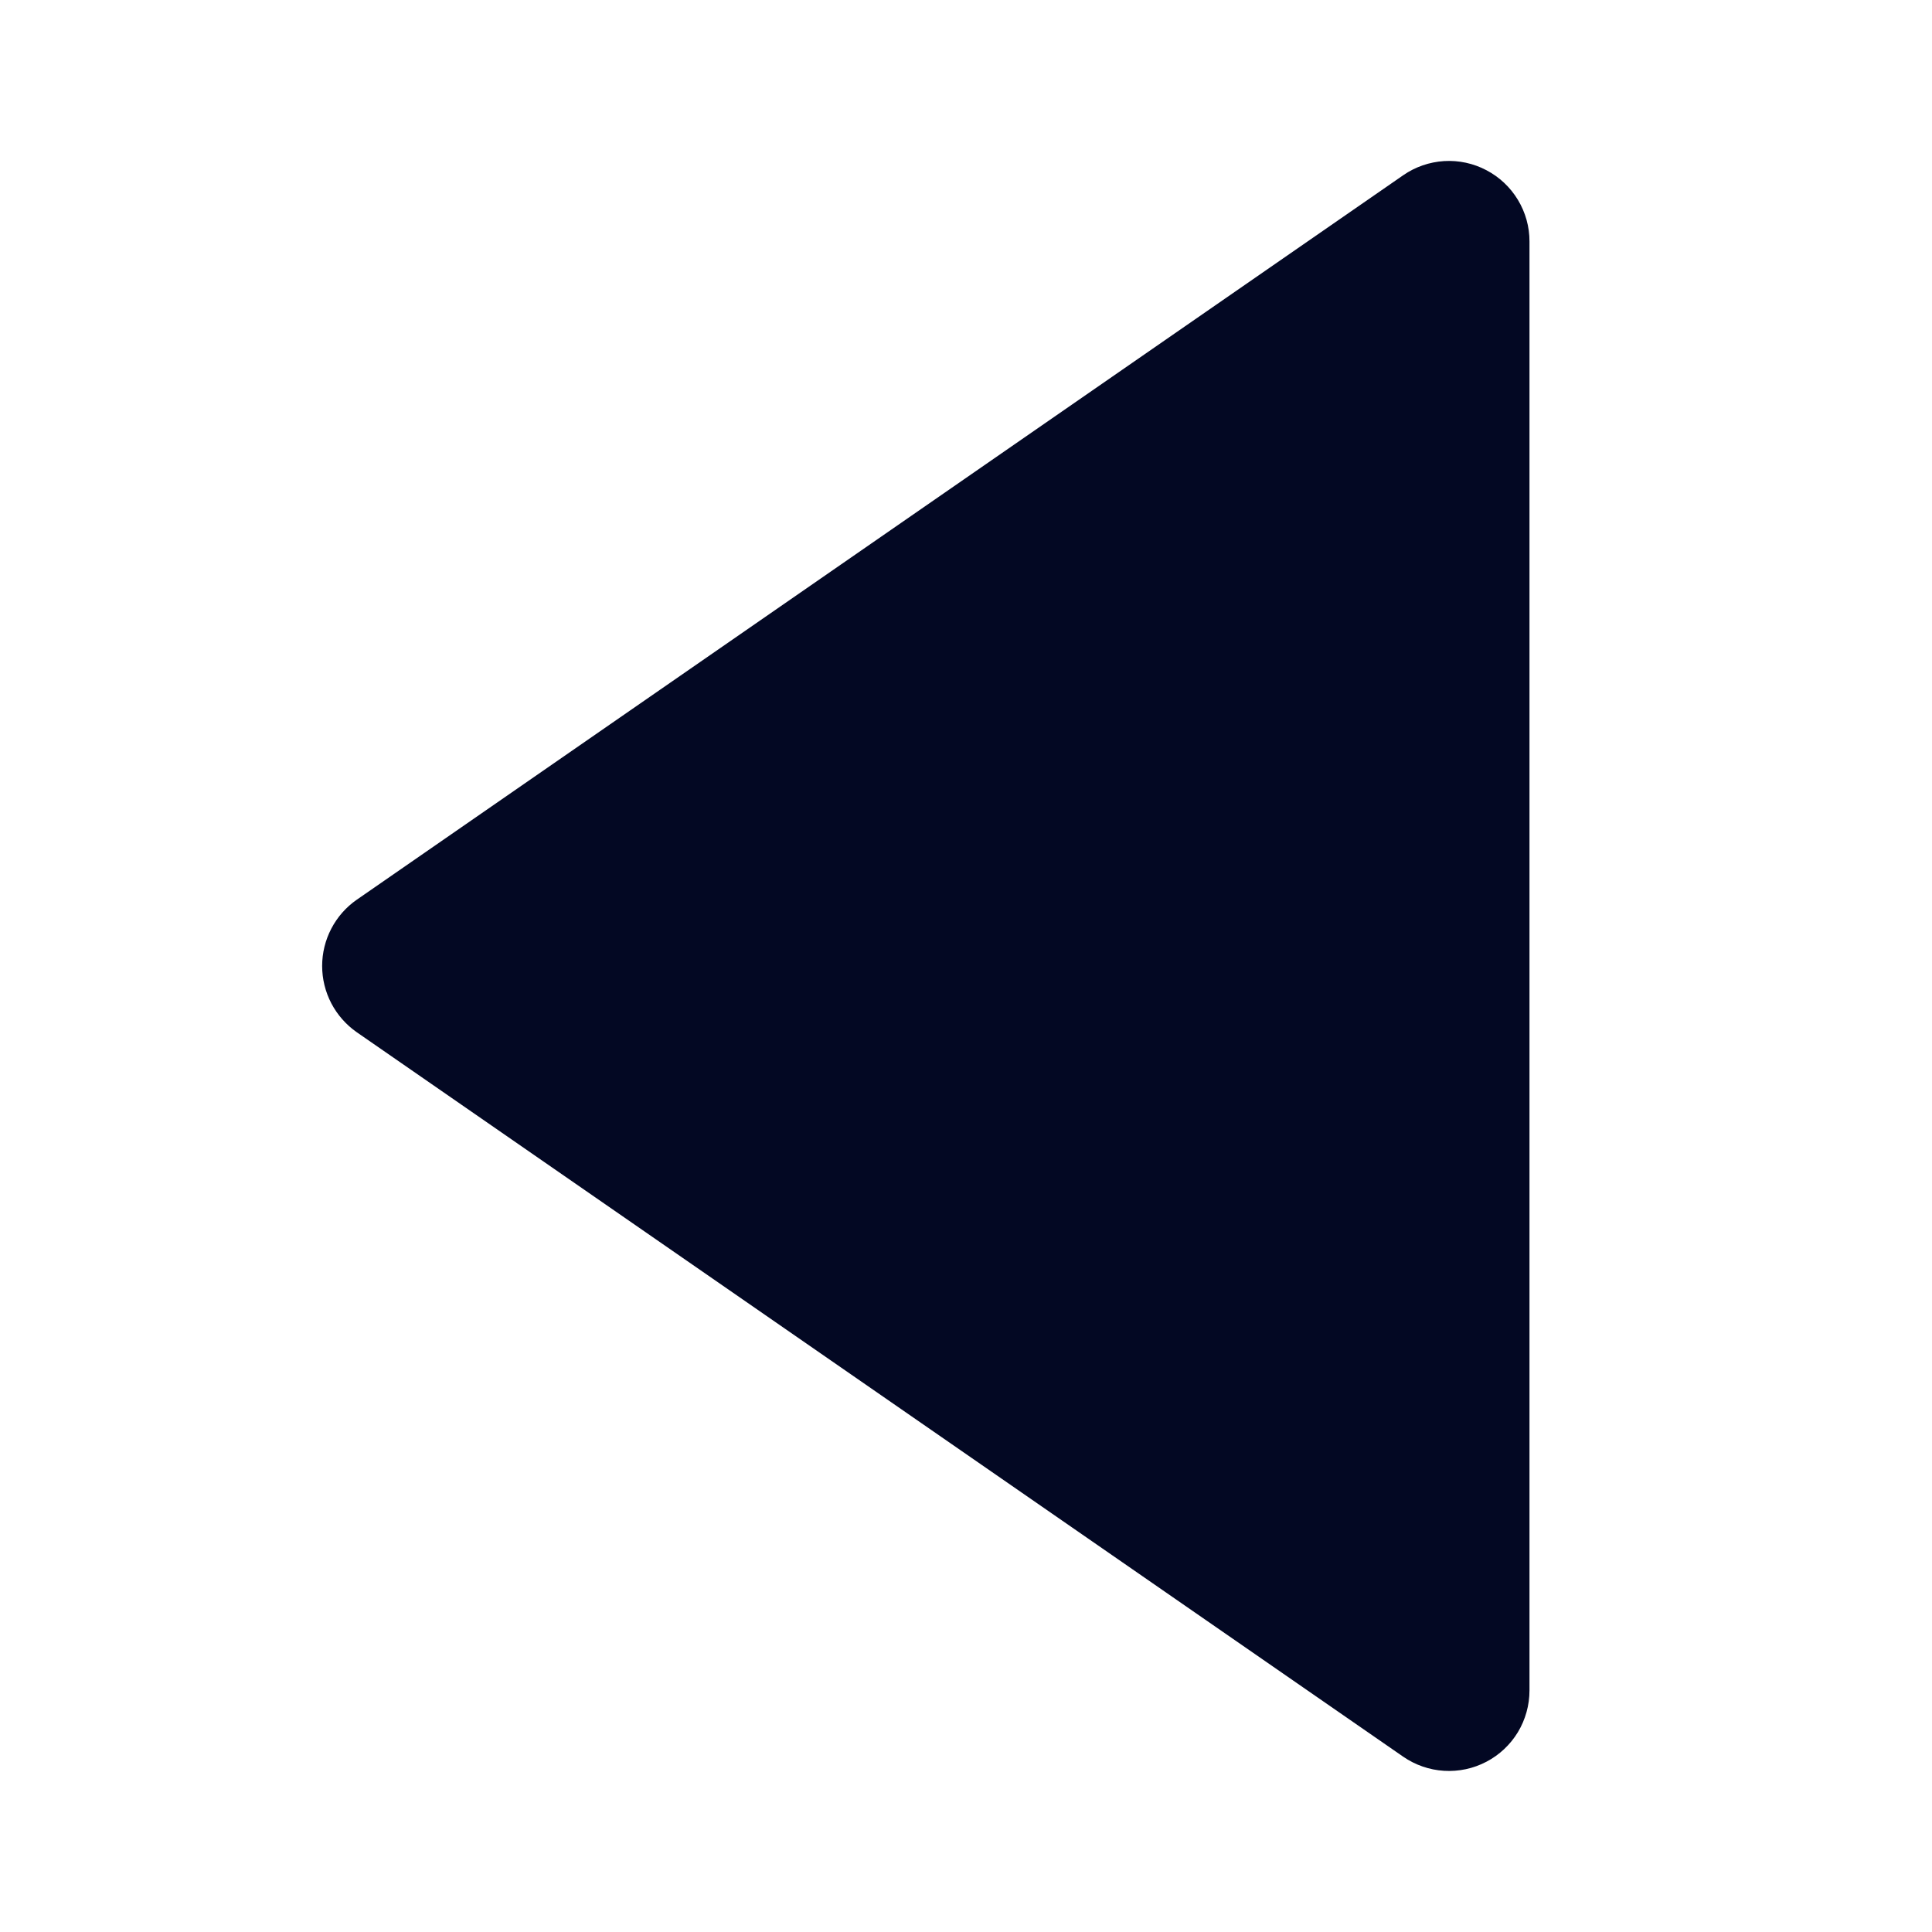 <svg width="35" height="35" viewBox="0 0 35 35" fill="none" xmlns="http://www.w3.org/2000/svg">
<g id="bxs:left-arrow">
<path id="Vector" d="M6.462 18.699L25.42 31.824C25.639 31.975 25.895 32.064 26.161 32.08C26.426 32.096 26.691 32.04 26.927 31.916C27.163 31.793 27.36 31.607 27.498 31.38C27.635 31.152 27.708 30.891 27.708 30.625V4.375C27.709 4.109 27.636 3.848 27.498 3.62C27.36 3.392 27.163 3.206 26.927 3.083C26.692 2.959 26.427 2.902 26.161 2.918C25.895 2.935 25.639 3.023 25.42 3.175L6.462 16.3C6.269 16.434 6.111 16.614 6.002 16.823C5.893 17.032 5.836 17.264 5.836 17.499C5.836 17.735 5.893 17.967 6.002 18.176C6.111 18.384 6.269 18.564 6.462 18.699Z" fill="#030823"/>
</g>
</svg>
